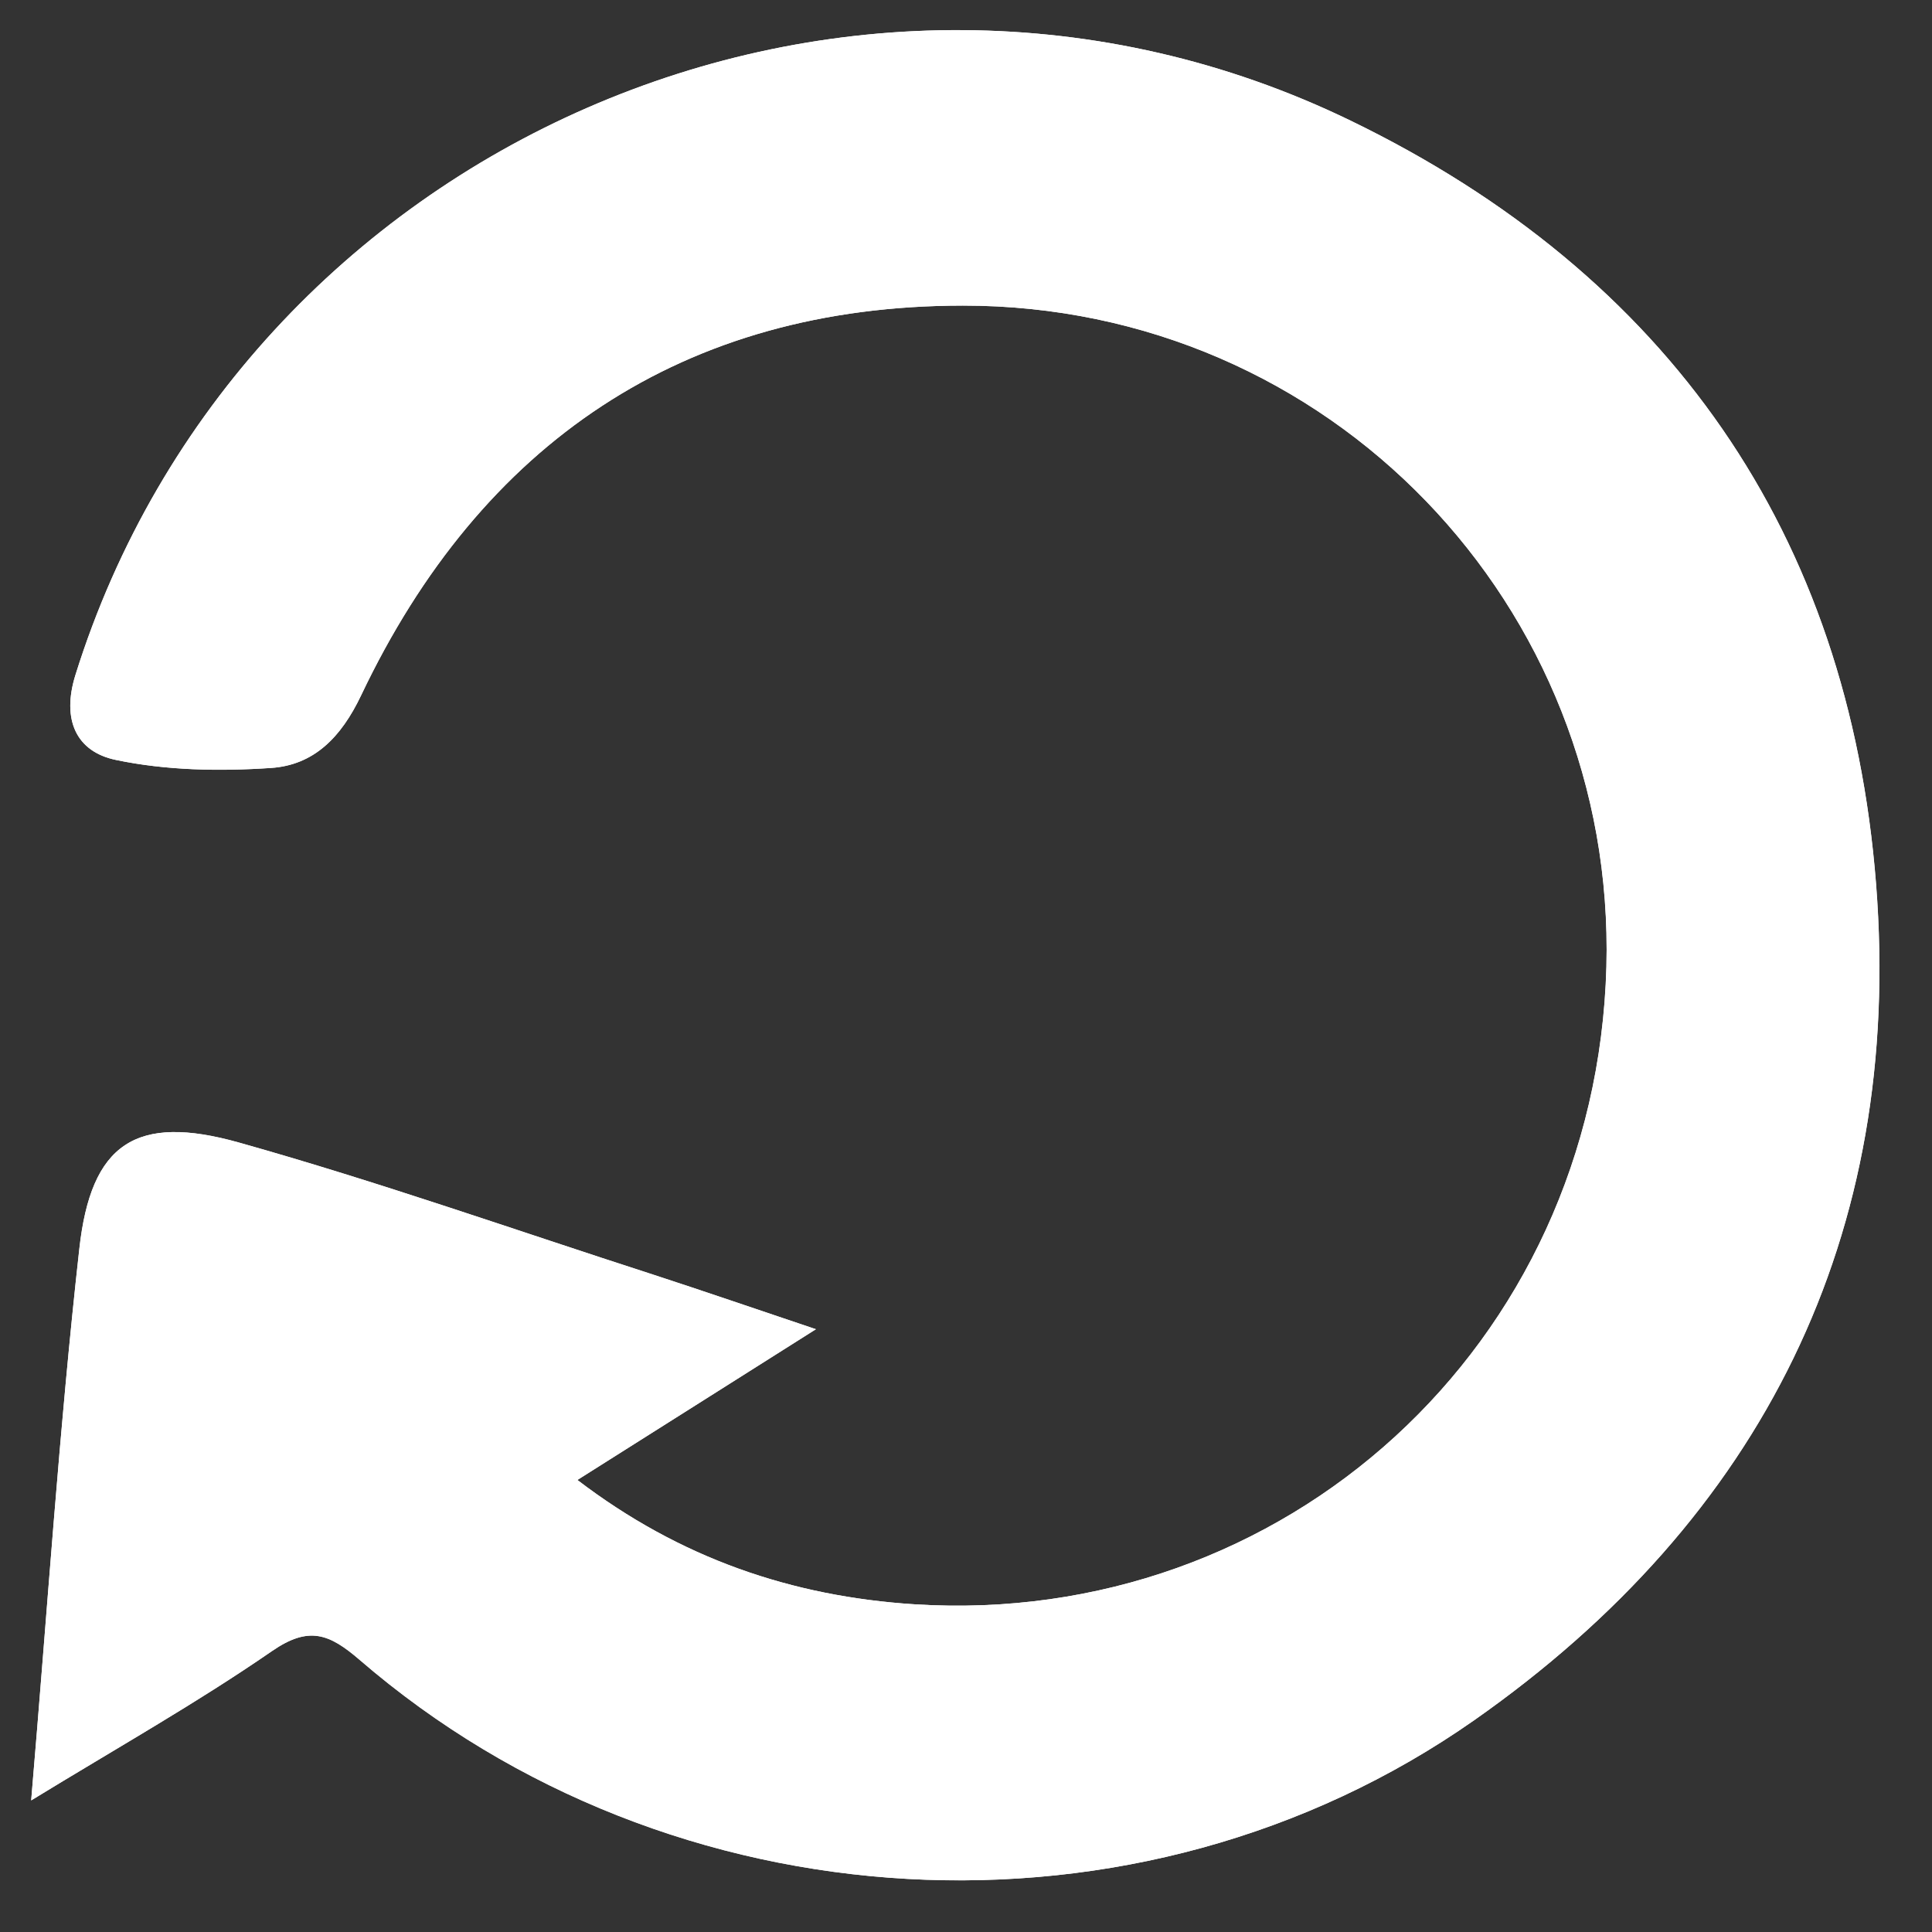 <?xml version="1.0" encoding="utf-8"?>
<!-- Generator: Adobe Illustrator 16.0.0, SVG Export Plug-In . SVG Version: 6.00 Build 0)  -->
<!DOCTYPE svg PUBLIC "-//W3C//DTD SVG 1.1//EN" "http://www.w3.org/Graphics/SVG/1.1/DTD/svg11.dtd">
<svg version="1.1" id="Layer_1" xmlns="http://www.w3.org/2000/svg" xmlns:xlink="http://www.w3.org/1999/xlink" x="0px" y="0px"
	 width="35px" height="35px" viewBox="0 0 35 35" enable-background="new 0 0 35 35" xml:space="preserve">
<rect x="0" y="0" width="35" height="35" fill="#333333" stroke="none"/>
<g>
	<path fill="#FFFFFF" d="M0.565,32.616c1.541-0.944,2.995-1.761,4.363-2.706c0.667-0.459,1.036-0.313,1.587,0.162
		c5.628,4.856,14.103,5.357,20.19,1.093c5.225-3.662,7.777-8.792,7.281-15.146c-0.495-6.344-3.759-11.04-9.52-13.833
		C15.395-2.217,4.372,2.614,1.366,12.228c-0.252,0.81,0.016,1.389,0.731,1.538c0.908,0.191,1.876,0.209,2.808,0.146
		c0.776-0.05,1.272-0.549,1.637-1.317c2.175-4.575,5.838-7.055,10.898-7.059c6.655-0.004,11.833,5.452,11.661,11.975
		c-0.187,6.873-5.843,11.979-12.539,11.552c-2.214-0.143-4.238-0.827-6.103-2.252c1.457-0.919,2.822-1.784,4.321-2.731
		c-1.094-0.369-2.021-0.685-2.954-0.989C9.33,22.283,6.853,21.408,4.329,20.7c-1.868-0.528-2.682,0.014-2.893,1.926
		C1.074,25.88,0.861,29.155,0.565,32.616z"/>
	<path fill="#FFFFFF" d="M0.565,32.616c0.294-3.461,0.508-6.736,0.873-9.991c0.21-1.912,1.025-2.453,2.893-1.927
		c2.523,0.71,4.999,1.584,7.497,2.39c0.932,0.304,1.859,0.624,2.954,0.992c-1.499,0.947-2.865,1.813-4.321,2.731
		c1.864,1.424,3.89,2.108,6.103,2.253c6.697,0.426,12.355-4.68,12.538-11.553c0.174-6.522-5.004-11.98-11.659-11.975
		c-5.062,0.004-8.725,2.485-10.9,7.06c-0.364,0.766-0.86,1.267-1.637,1.317c-0.932,0.063-1.9,0.045-2.808-0.146
		c-0.717-0.149-0.985-0.728-0.731-1.538C4.373,2.615,15.395-2.215,24.468,2.185c5.761,2.794,9.024,7.49,9.52,13.834
		c0.496,6.354-2.057,11.482-7.281,15.143c-6.087,4.268-14.562,3.766-20.19-1.094c-0.552-0.475-0.92-0.617-1.587-0.159
		C3.561,30.853,2.108,31.672,0.565,32.616z"/>
</g>
</svg>
